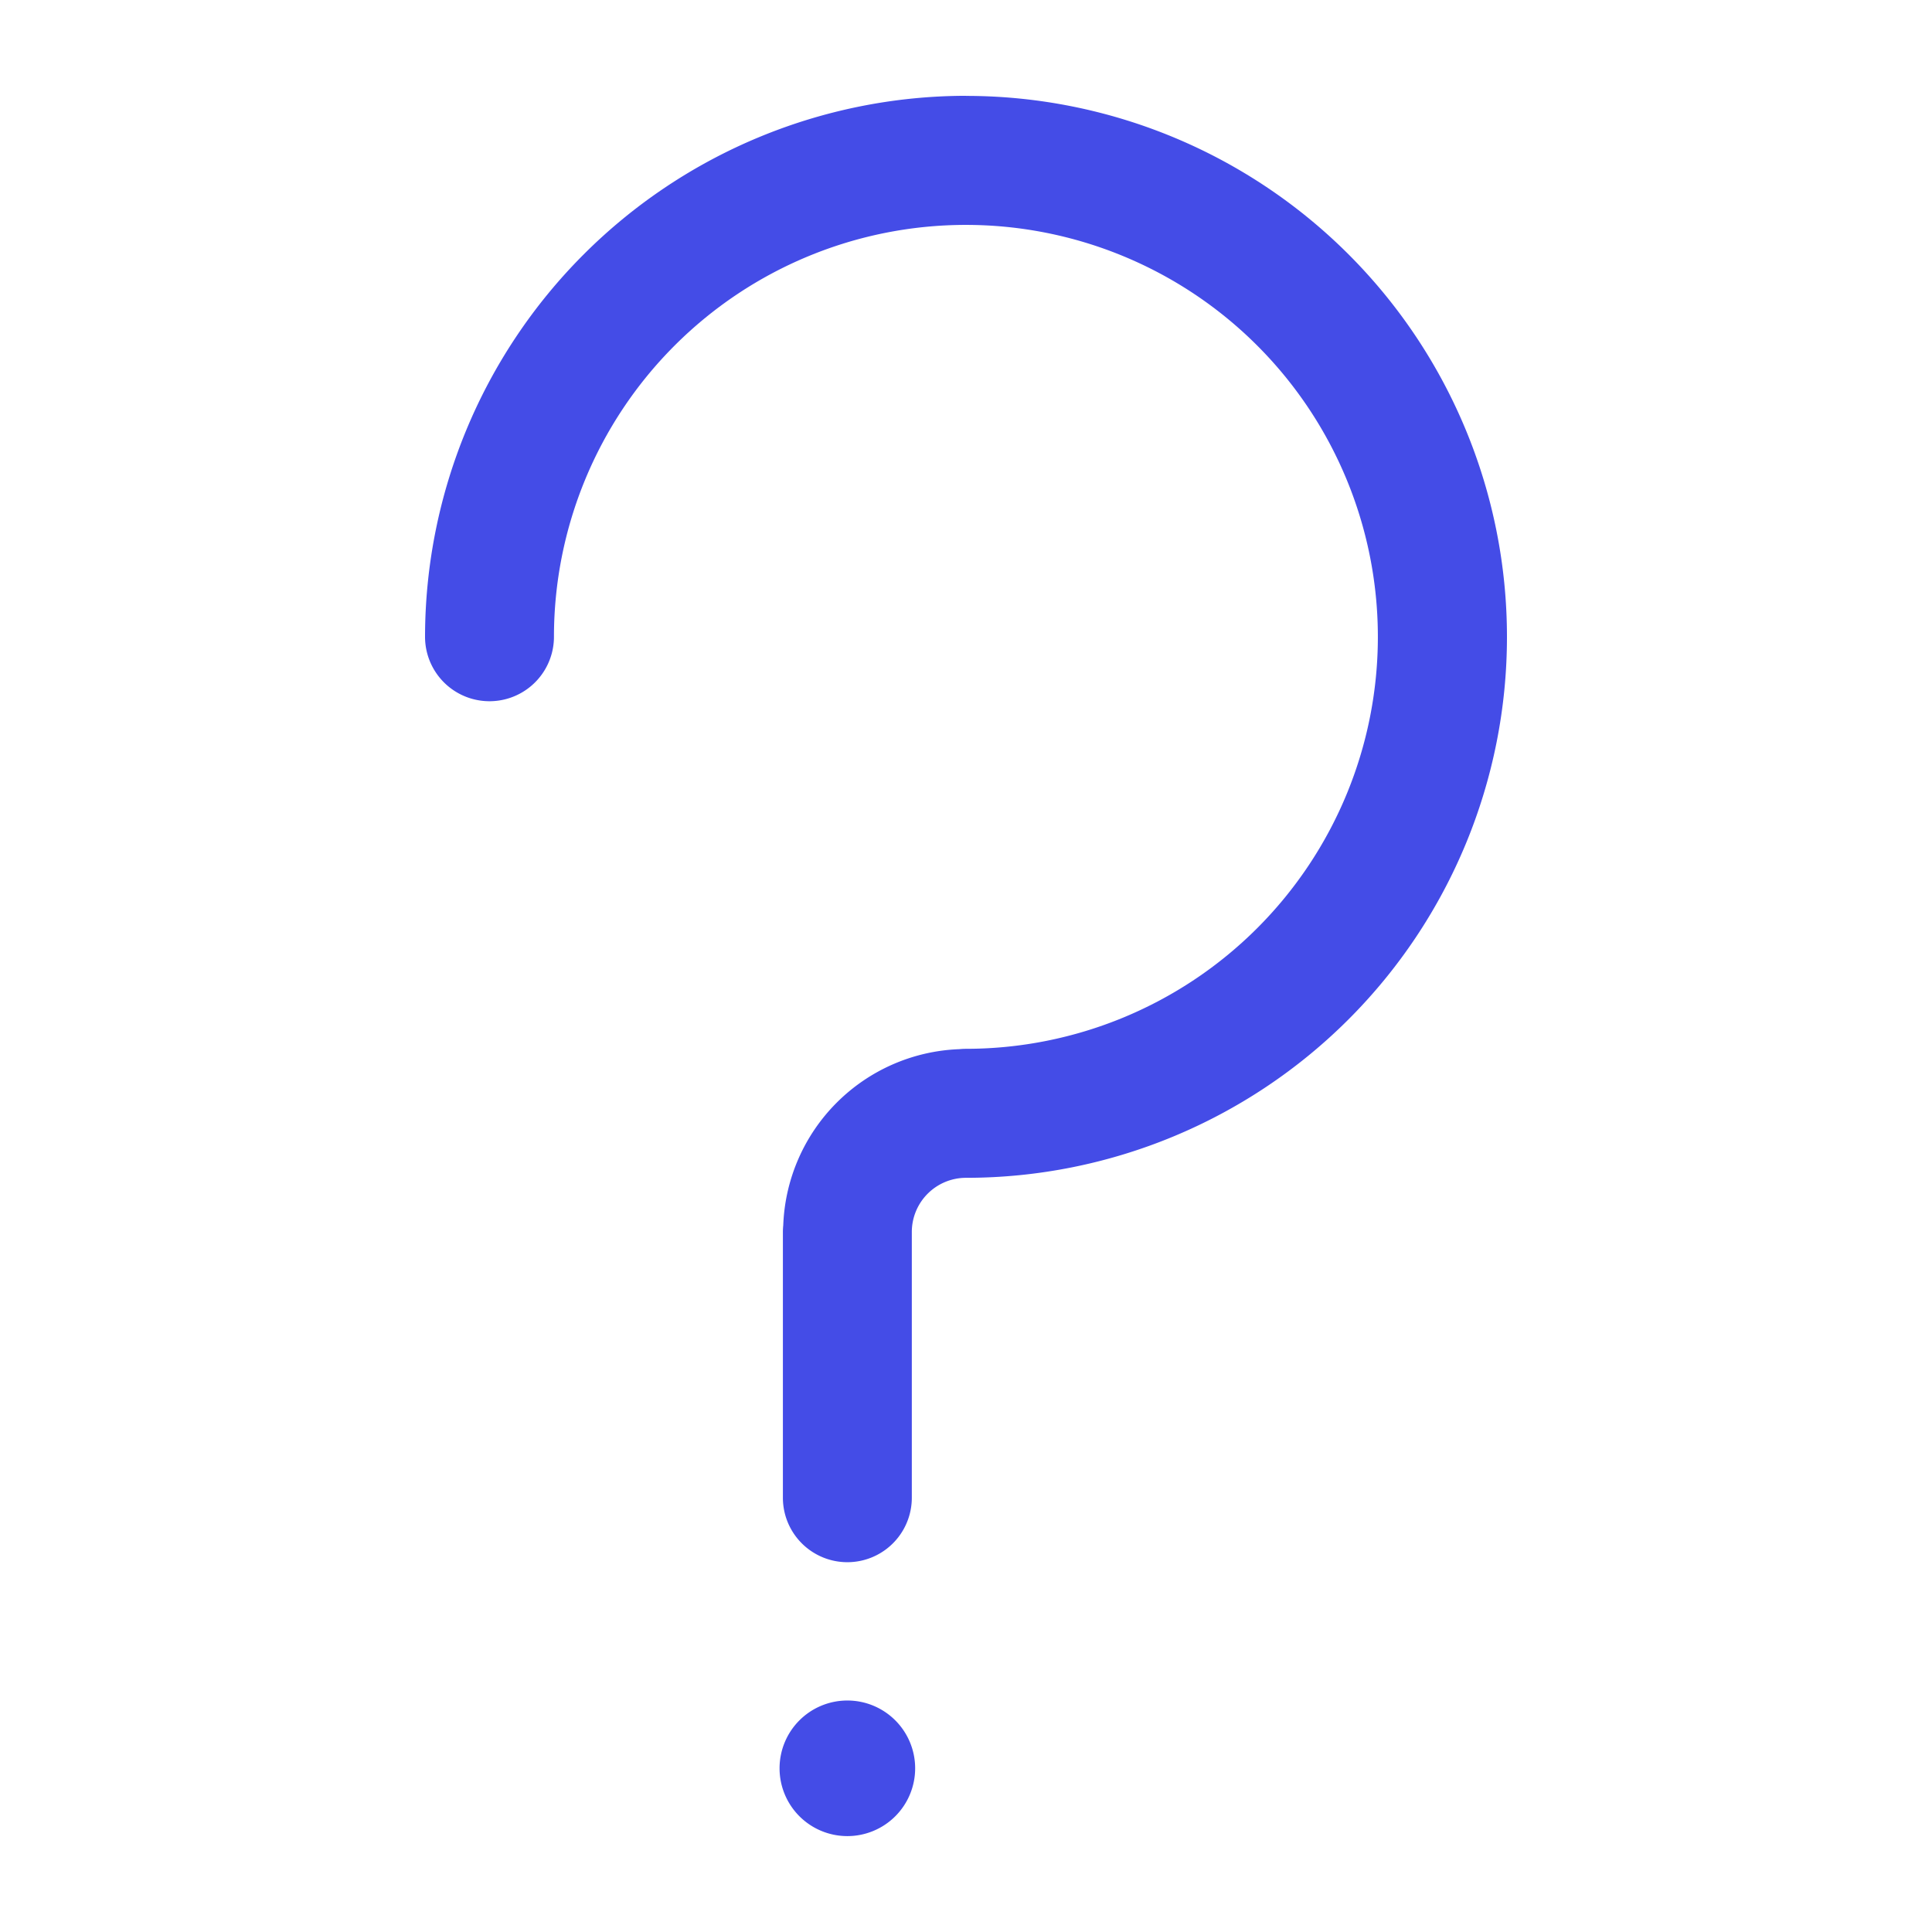 <svg id="Layer_1" data-name="Layer 1" xmlns="http://www.w3.org/2000/svg" viewBox="0 0 22 22"><defs><style>.cls-1{fill:#444ce7;}</style></defs><path class="cls-1" d="M9.649,19.364a.772.772,0,1,0,.772.771A.772.772,0,0,0,9.649,19.364Z"/><path class="cls-1" d="M11,1.091a6.167,6.167,0,0,0-6.16,6.16.734.734,0,0,0,1.468,0A4.691,4.691,0,1,1,11,11.943a.722.722,0,0,0-.075.004A2.084,2.084,0,0,0,8.919,13.953a.72.72,0,0,0-.004.075v3.027a.734.734,0,1,0,1.468,0V14.028A.617.617,0,0,1,11,13.412a6.16,6.16,0,0,0,0-12.32Z"/></svg>